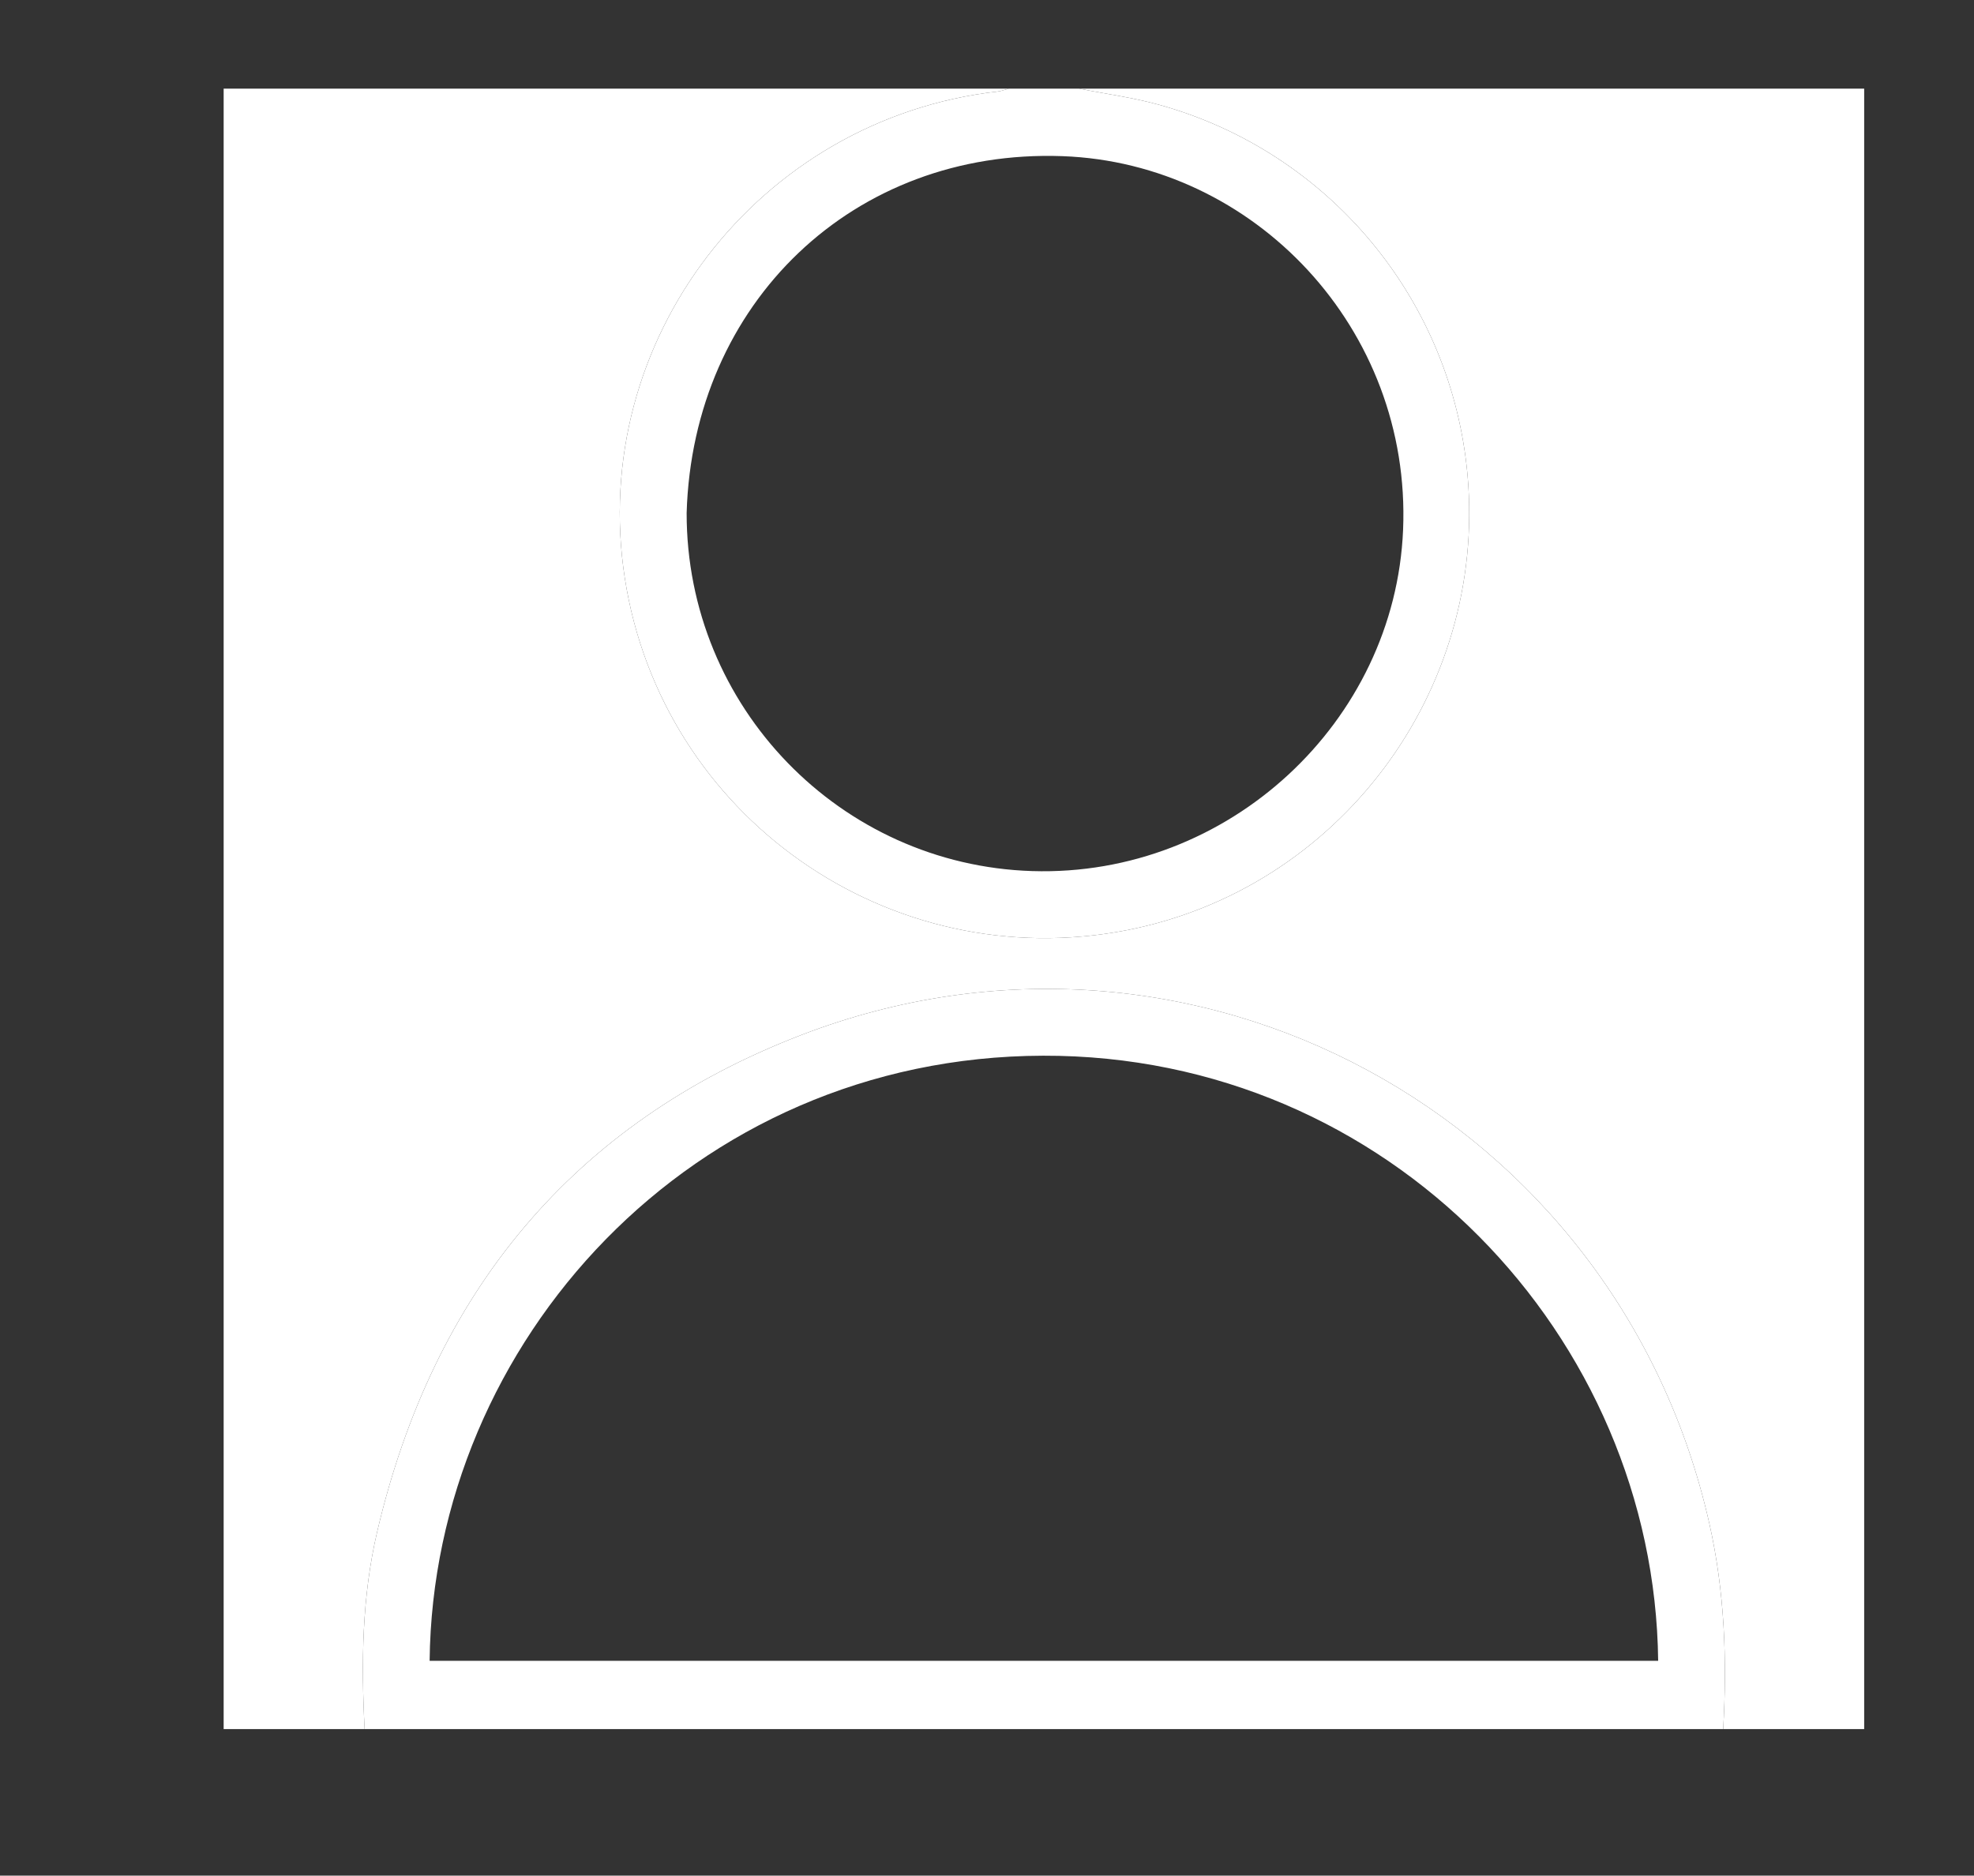 <?xml version="1.0" encoding="utf-8"?>
<!-- Generator: Adobe Illustrator 16.0.0, SVG Export Plug-In . SVG Version: 6.00 Build 0)  -->
<!DOCTYPE svg PUBLIC "-//W3C//DTD SVG 1.1//EN" "http://www.w3.org/Graphics/SVG/1.1/DTD/svg11.dtd">
<svg version="1.1" id="Layer_1" xmlns="http://www.w3.org/2000/svg" xmlns:xlink="http://www.w3.org/1999/xlink" x="0px" y="0px"
	 width="462px" height="439px" viewBox="0 0 462 439" enable-background="new 0 0 462 439" xml:space="preserve">
<rect x="0" y="0" width="462" height="439" fill="#333333" stroke="none"/>
<g>
	<path fill-rule="evenodd" clip-rule="evenodd" fill="#FFFFFF" d="M85.339,404.702c-10.999,0-21.997,0-32.996,0
		c0-127.984,0-255.968,0-383.952c61.242,0,122.485,0,183.727,0c-0.829,0.224-1.646,0.56-2.489,0.655
		c-56.119,6.353-96.004,58.363-87.346,113.921c8.703,55.854,61.966,93.201,117.488,82.385c49.624-9.666,84.224-55.832,79.75-106.405
		c-3.639-41.128-32.378-75.771-72.243-86.797c-6.101-1.687-12.435-2.527-18.661-3.759c61.242,0,122.484,0,183.728,0
		c0,127.984,0,255.968,0,383.952c-10.999,0-21.997,0-32.996,0c0.939-16.153,0.343-32.201-3.227-48.054
		c-21.484-95.414-121.126-149.588-212.543-114.401c-53.512,20.597-86.158,60.446-99.254,116.254
		C84.704,373.726,84.521,389.187,85.339,404.702z"/>
	<path fill-rule="evenodd" clip-rule="evenodd" fill="#FFFFFF" d="M85.339,404.702c-0.818-15.516-0.635-30.977,2.937-46.201
		c13.096-55.808,45.742-95.657,99.254-116.254c91.417-35.187,191.059,18.987,212.543,114.401c3.569,15.853,4.166,31.9,3.227,48.054
		C297.313,404.702,191.327,404.702,85.339,404.702z M100.551,388.715c96.02,0,191.774,0,287.53,0
		c-0.844-75.782-62.925-141.845-143.964-141.623C161.886,247.316,101.354,314.227,100.551,388.715z"/>
	<path fill-rule="evenodd" clip-rule="evenodd" fill="#FFFFFF" d="M252.568,20.75c6.227,1.231,12.561,2.072,18.661,3.759
		c39.865,11.026,68.604,45.669,72.243,86.797c4.474,50.573-30.126,96.739-79.75,106.405
		c-55.522,10.816-108.785-26.531-117.488-82.385c-8.658-55.558,31.228-107.568,87.346-113.921c0.844-0.095,1.66-0.431,2.489-0.655
		C241.57,20.75,247.069,20.75,252.568,20.75z M160.703,120.059c-0.058,45.414,35.969,82.416,80.866,83.819
		c45.921,1.436,84.938-34.879,86.813-79.877c1.962-47.037-34.82-85.838-79.738-87.453C199.786,34.79,162.159,70.838,160.703,120.059
		z"/>
</g>
</svg>

